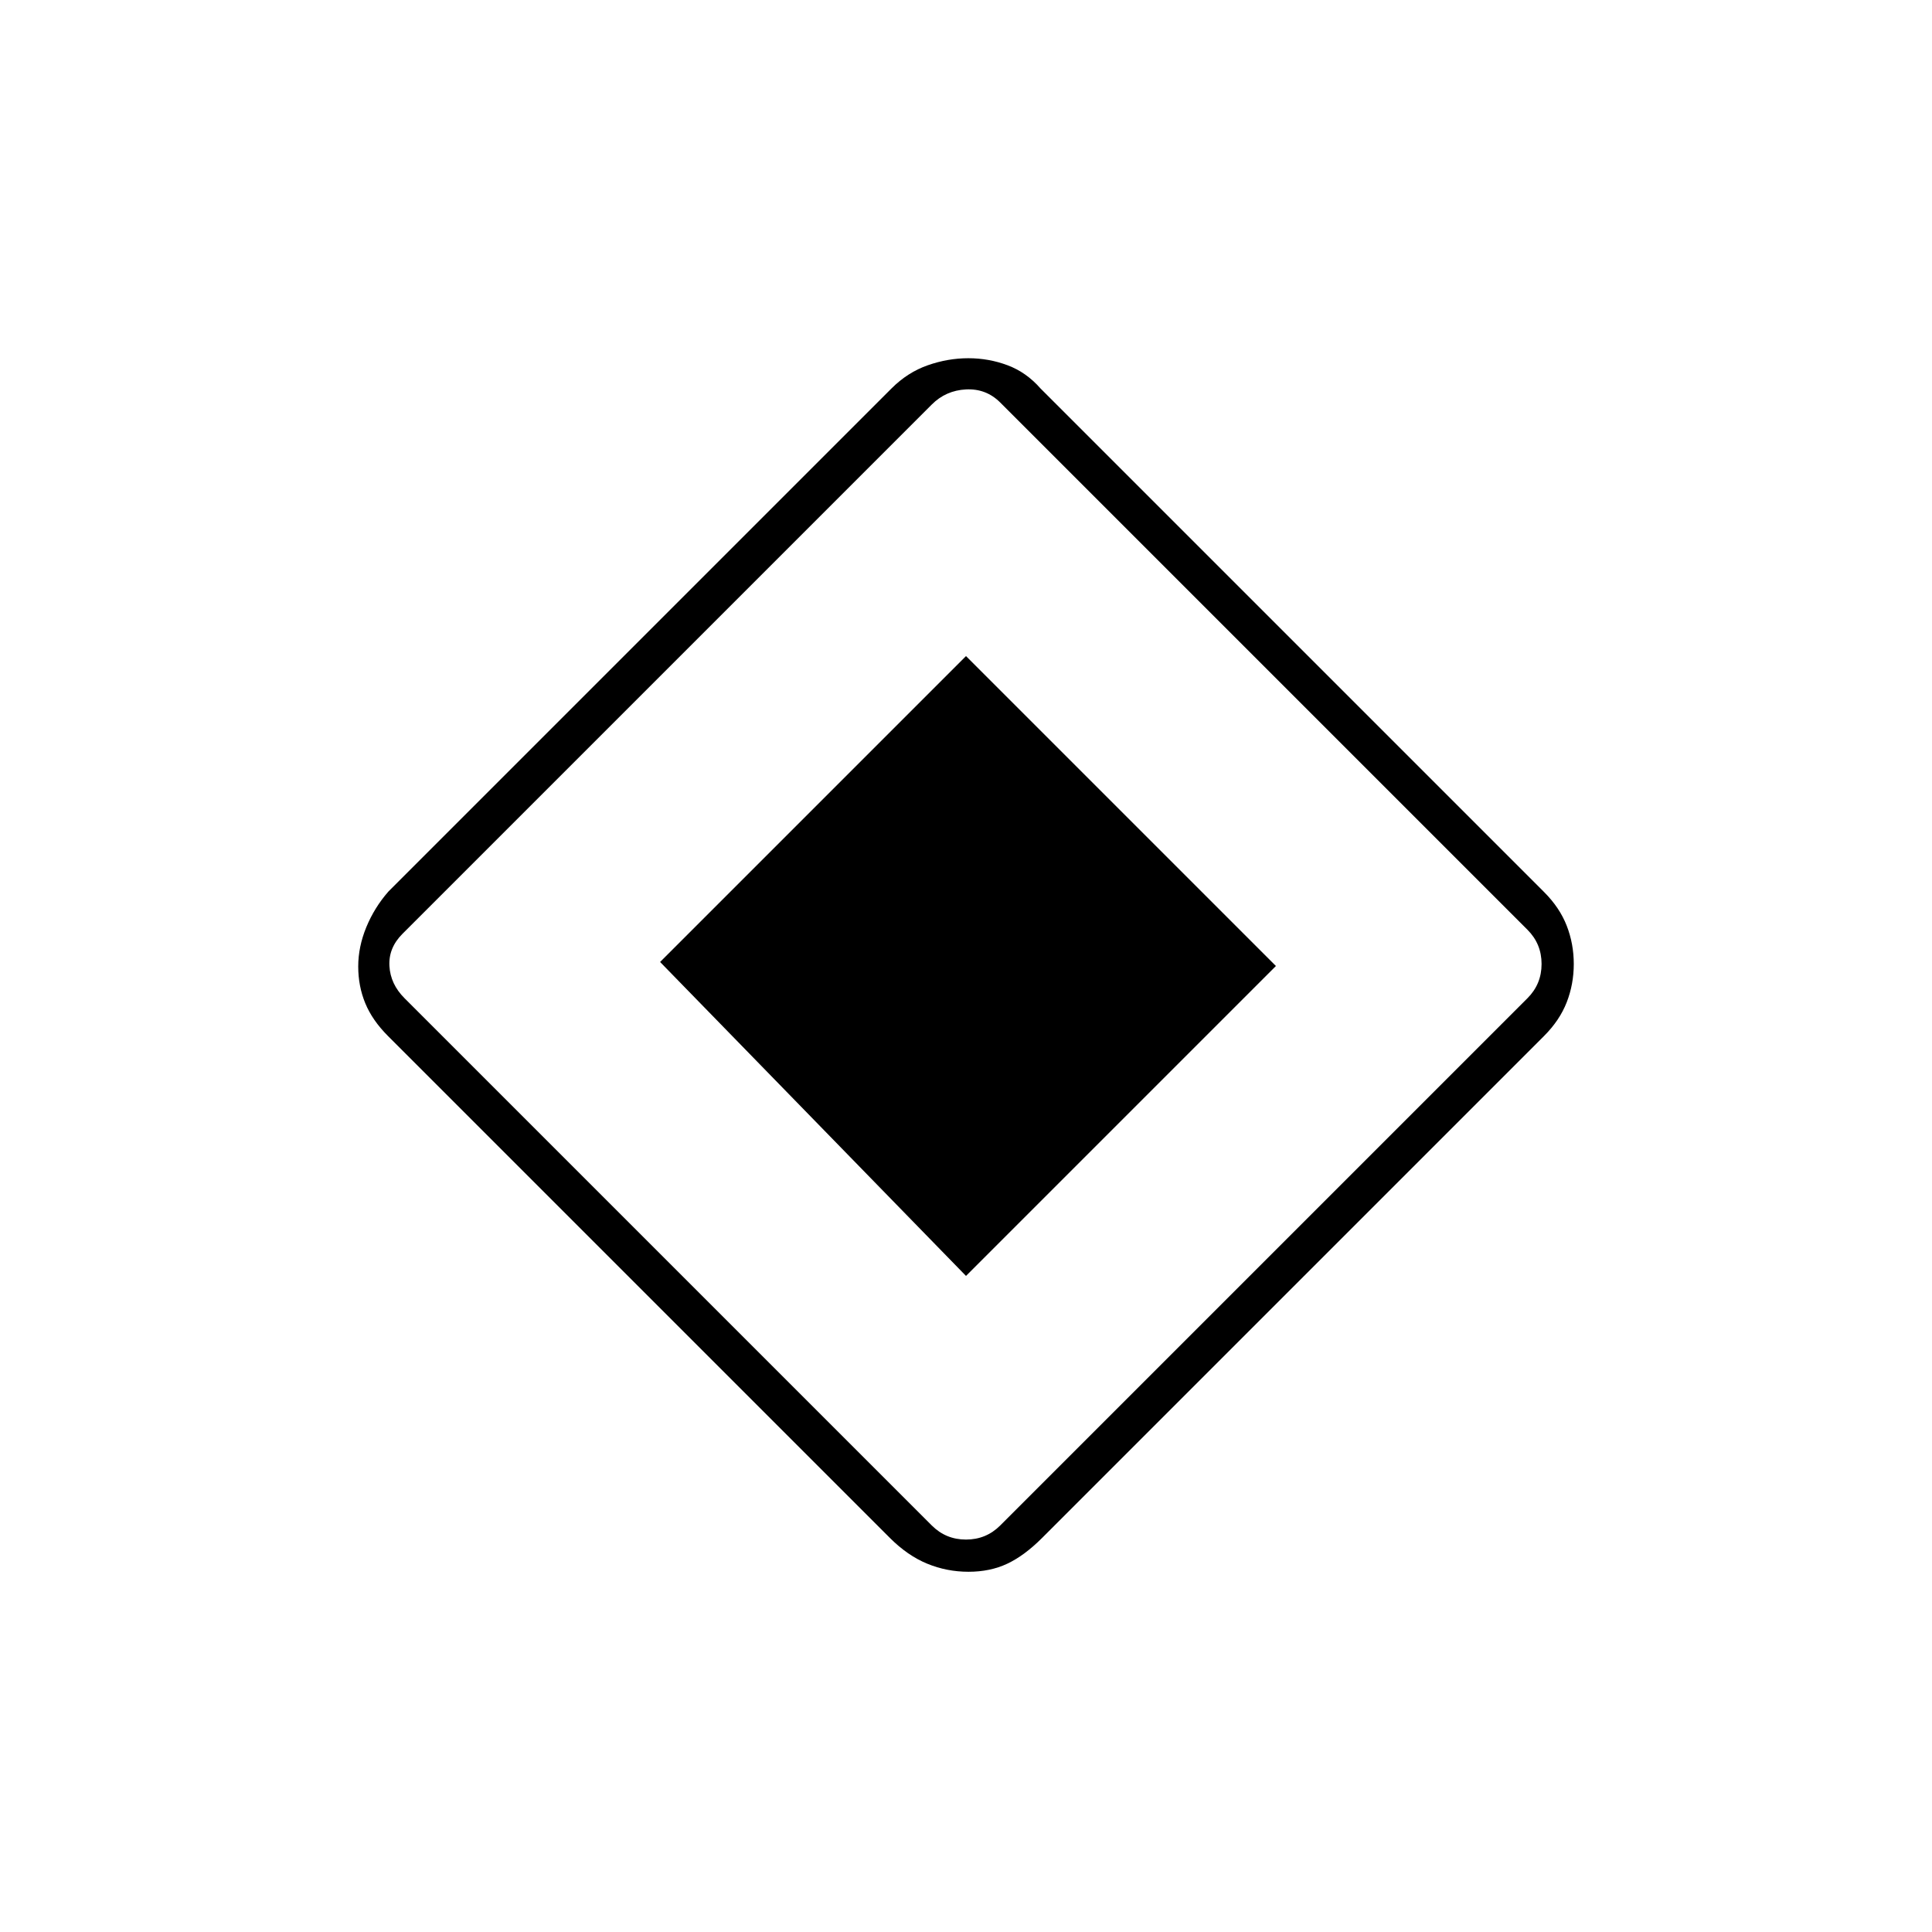<svg xmlns="http://www.w3.org/2000/svg" height="20" viewBox="0 -960 960 960" width="20"><path d="M480-326 328-482l152-152 154 154-154 154Zm37.774 130.226Q509-187 500.5-183q-8.5 4-19.25 4t-20.5-4q-9.75-4-18.524-12.774L192.774-445.226Q185-453 181.5-461.5q-3.5-8.5-3.5-18.25t4-19.5q4-9.75 11-17.75l250-250q8-8 18-11.5t20.164-3.5q10.164 0 19.5 3.5T517-767l250.201 250.201Q775-509 778.5-500q3.5 9 3.5 19t-3.5 19q-3.5 9-11.274 16.774L517.774-195.774ZM497-202l262-262q7-7 7-17t-7-17L497-760q-7-7-17-6.5t-17 7.5L200-496q-7 7-6.5 16t7.5 16l262 262q7 7 17 7t17-7Z"/></svg>